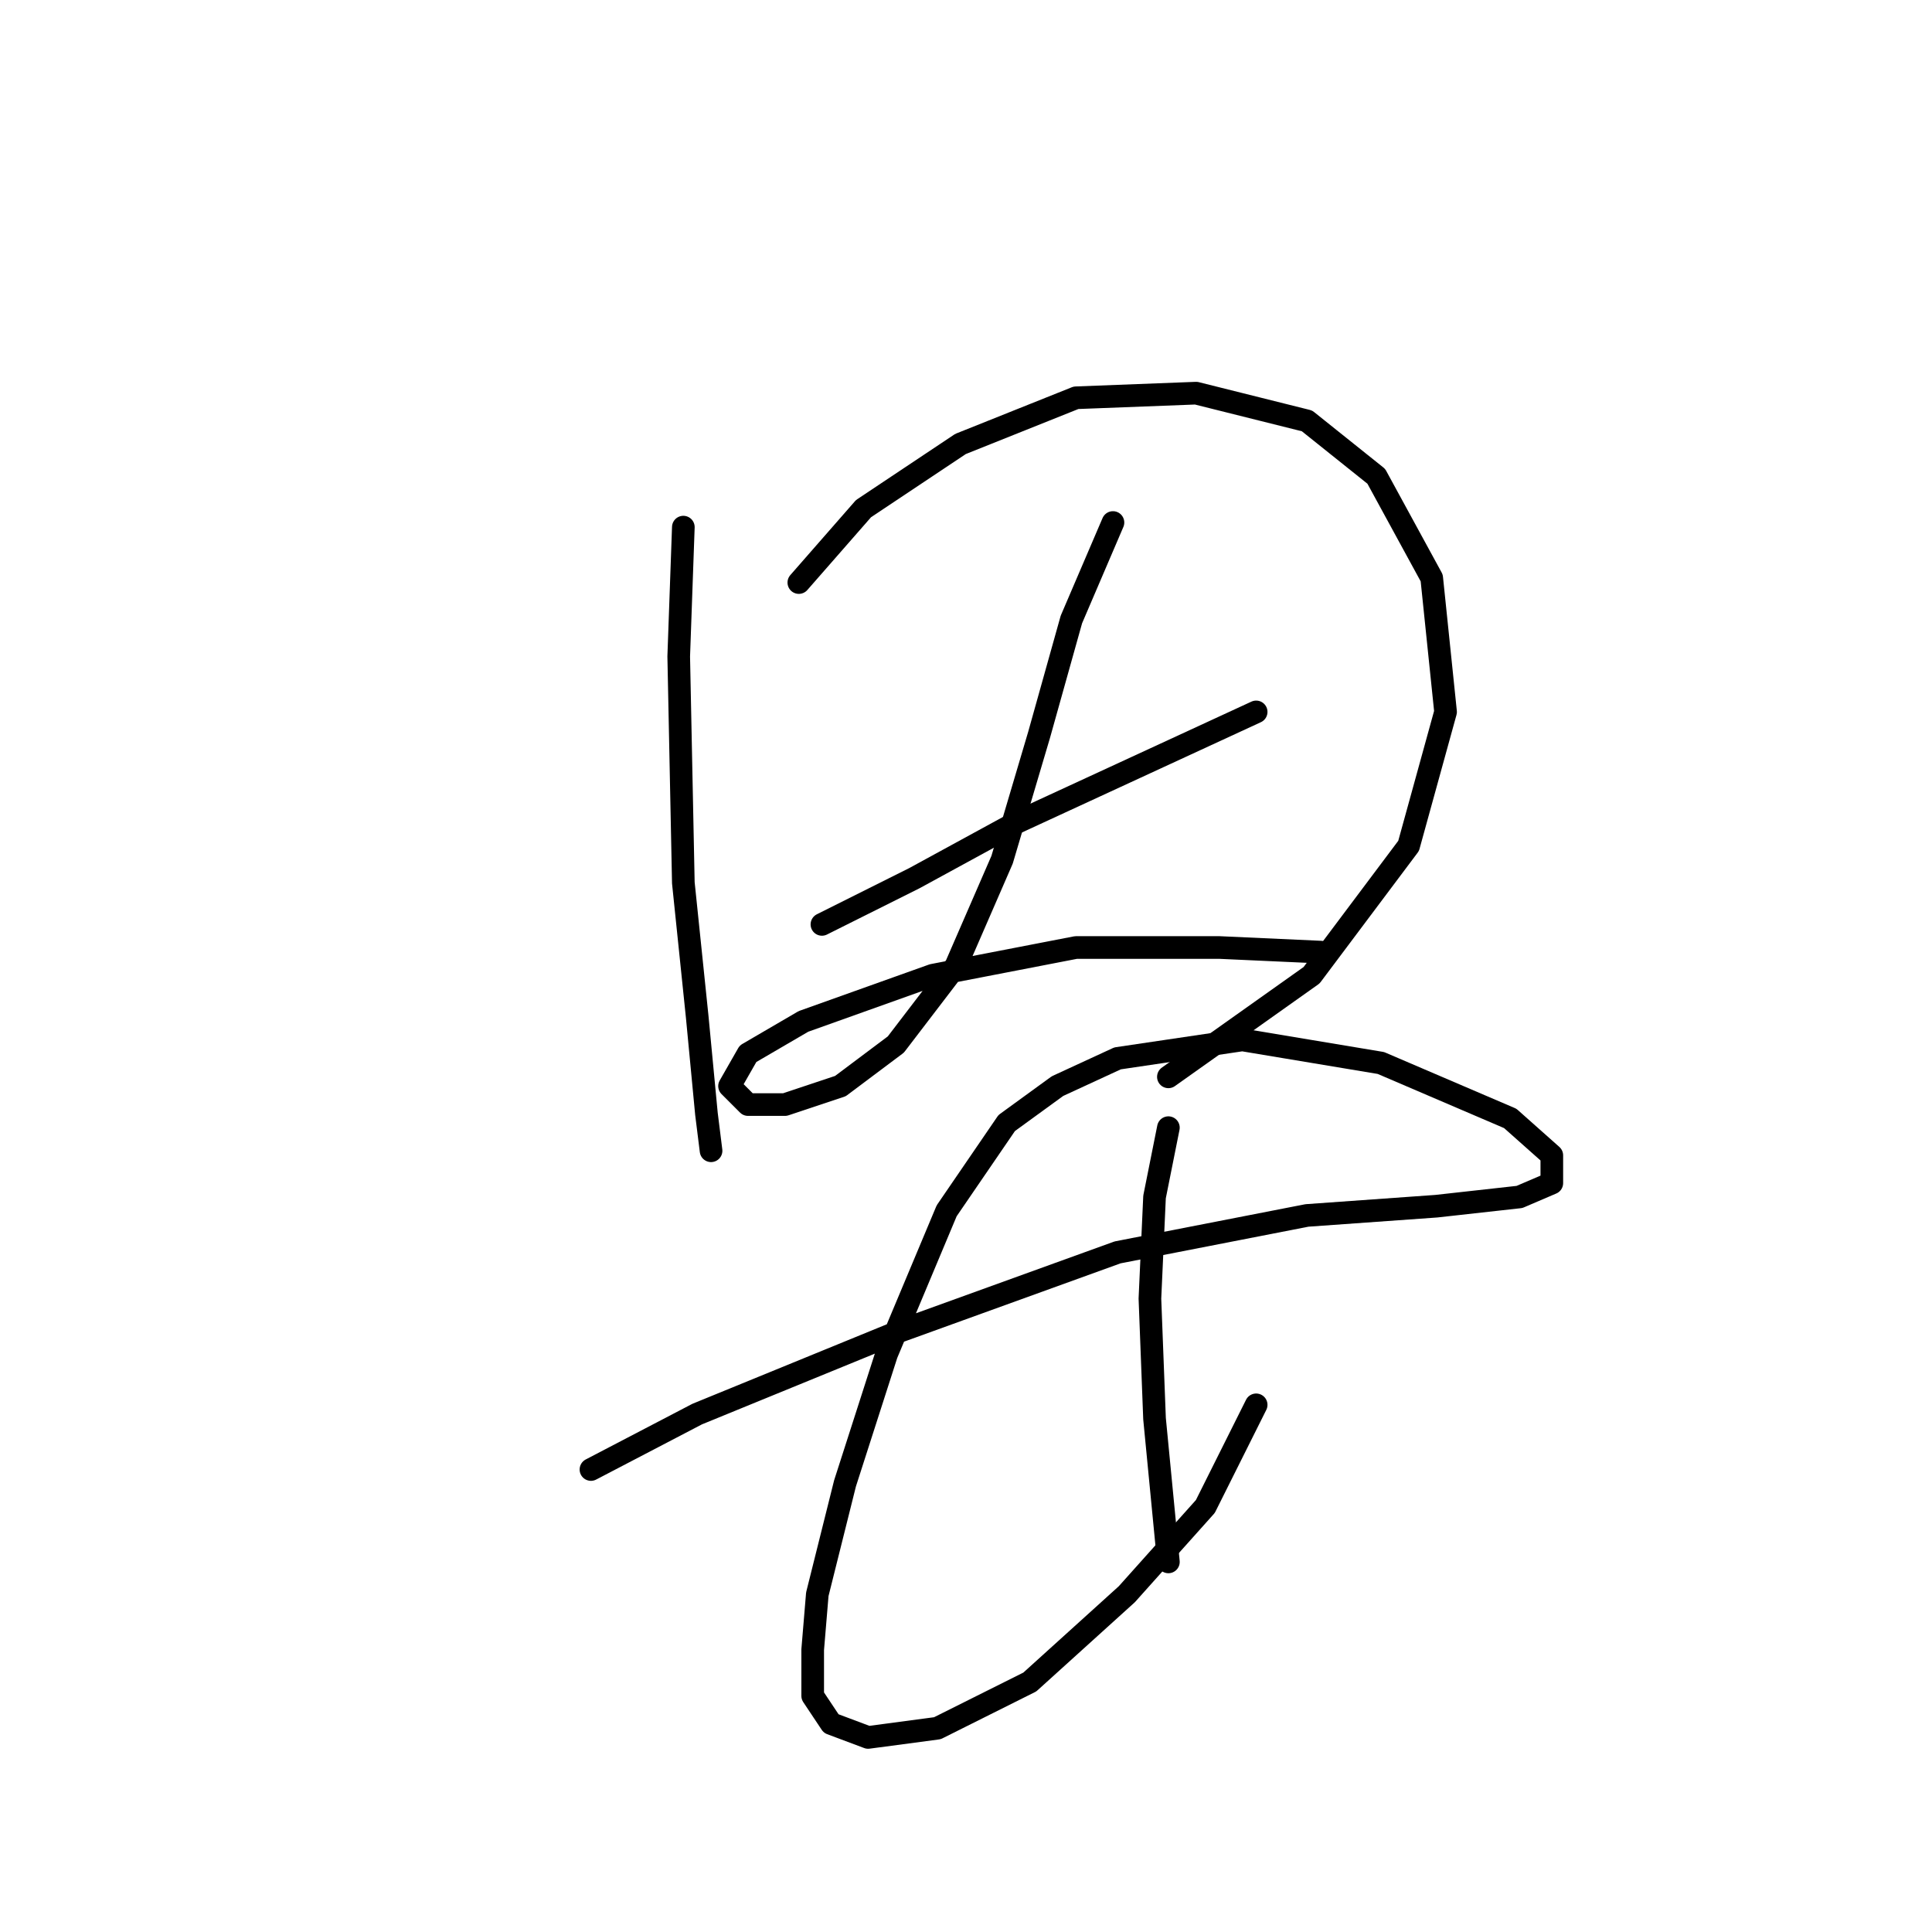 <?xml version="1.0" standalone="no"?>
    <svg width="256" height="256" xmlns="http://www.w3.org/2000/svg" version="1.1">
    <polyline stroke="black" stroke-width="3" stroke-linecap="round" fill="transparent" stroke-linejoin="round" points="90.546 69.847 89.934 86.986 90.546 116.979 92.383 134.731 93.607 147.585 94.219 152.482 94.219 152.482 " />
        <polyline stroke="black" stroke-width="3" stroke-linecap="round" fill="transparent" stroke-linejoin="round" points="105.849 77.192 114.419 67.398 127.273 58.829 142.576 52.707 158.491 52.095 173.182 55.768 182.363 63.113 189.709 76.58 191.545 94.331 186.648 112.082 173.794 129.222 154.818 142.688 154.818 142.688 " />
        <polyline stroke="black" stroke-width="3" stroke-linecap="round" fill="transparent" stroke-linejoin="round" points="108.91 122.488 121.152 116.367 134.619 109.022 150.534 101.677 166.448 94.331 166.448 94.331 " />
        <polyline stroke="black" stroke-width="3" stroke-linecap="round" fill="transparent" stroke-linejoin="round" points="147.473 69.235 141.964 82.089 137.679 97.392 132.782 113.919 126.661 127.997 118.704 138.403 111.358 143.912 104.013 146.361 99.116 146.361 96.668 143.912 99.116 139.628 106.461 135.343 123.6 129.222 142.576 125.549 161.552 125.549 175.018 126.161 175.018 126.161 " />
        <polyline stroke="black" stroke-width="3" stroke-linecap="round" fill="transparent" stroke-linejoin="round" points="78.304 194.718 92.383 187.372 119.316 176.354 148.085 165.948 173.182 161.052 190.321 159.827 201.339 158.603 205.624 156.767 205.624 153.094 200.115 148.197 182.975 140.852 164.612 137.791 148.085 140.24 140.128 143.912 133.394 148.809 125.437 160.439 117.479 179.415 111.97 196.554 108.298 211.245 107.686 218.59 107.686 224.711 110.134 228.384 115.031 230.22 124.213 228.996 136.455 222.875 149.309 211.245 159.715 199.615 166.448 186.148 166.448 186.148 " />
        <polyline stroke="black" stroke-width="3" stroke-linecap="round" fill="transparent" stroke-linejoin="round" points="154.818 149.421 152.982 158.603 152.37 172.07 152.982 187.985 154.818 206.96 154.818 206.96 " />
        </svg>